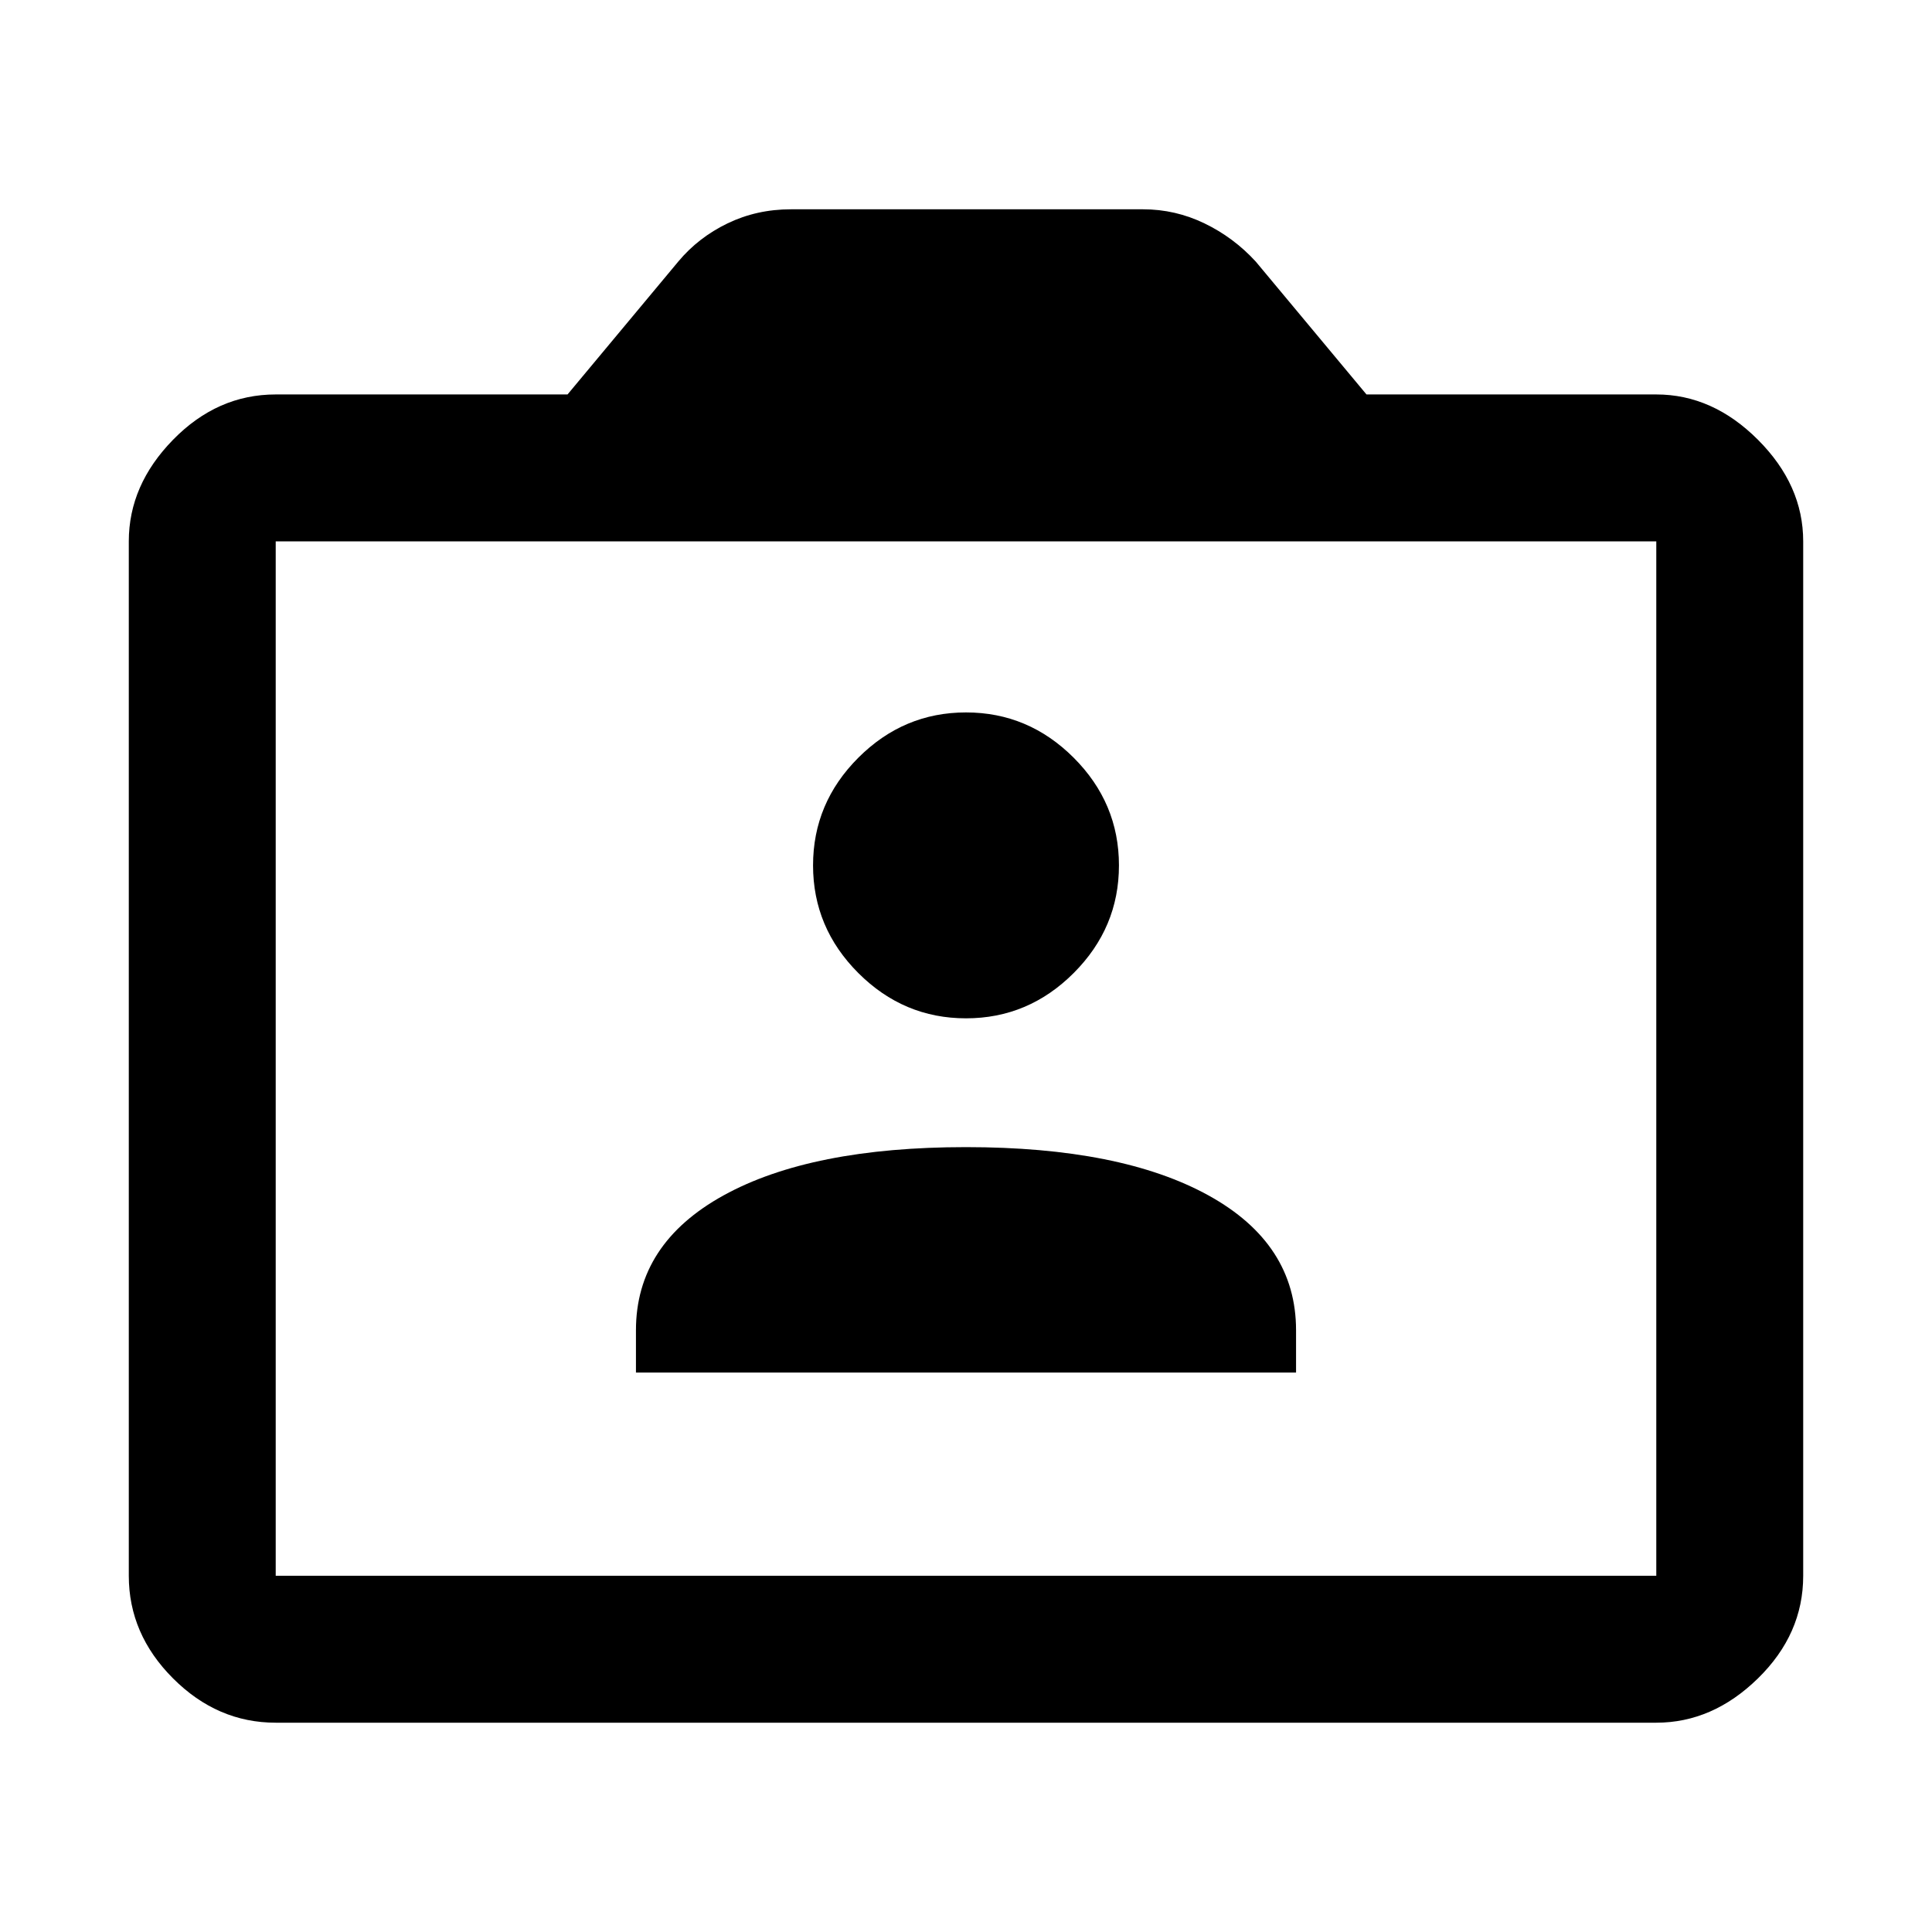 <svg xmlns="http://www.w3.org/2000/svg" height="48" width="48"><path d="M15.8 34.1h16.4v-1.05q0-2.15-2.175-3.35Q27.85 28.5 24 28.5q-3.85 0-6.025 1.2-2.175 1.2-2.175 3.35Zm8.2-8.8q1.55 0 2.675-1.125Q27.8 23.05 27.8 21.5q0-1.55-1.125-2.675Q25.55 17.7 24 17.7q-1.55 0-2.675 1.125Q20.2 19.95 20.2 21.5q0 1.55 1.125 2.675Q22.45 25.3 24 25.3ZM6.85 42.8q-1.45 0-2.55-1.1-1.1-1.1-1.1-2.55v-25.7q0-1.4 1.1-2.525T6.85 9.8h7.25l2.75-3.3q.5-.6 1.225-.95.725-.35 1.575-.35h8.75q.8 0 1.525.35.725.35 1.275.95l2.75 3.3h7.2q1.4 0 2.525 1.125T44.8 13.45v25.7q0 1.45-1.125 2.55-1.125 1.1-2.525 1.1Zm34.3-3.65v-25.7H6.85v25.7Zm-34.3 0v-25.7 25.7Z"/></svg>